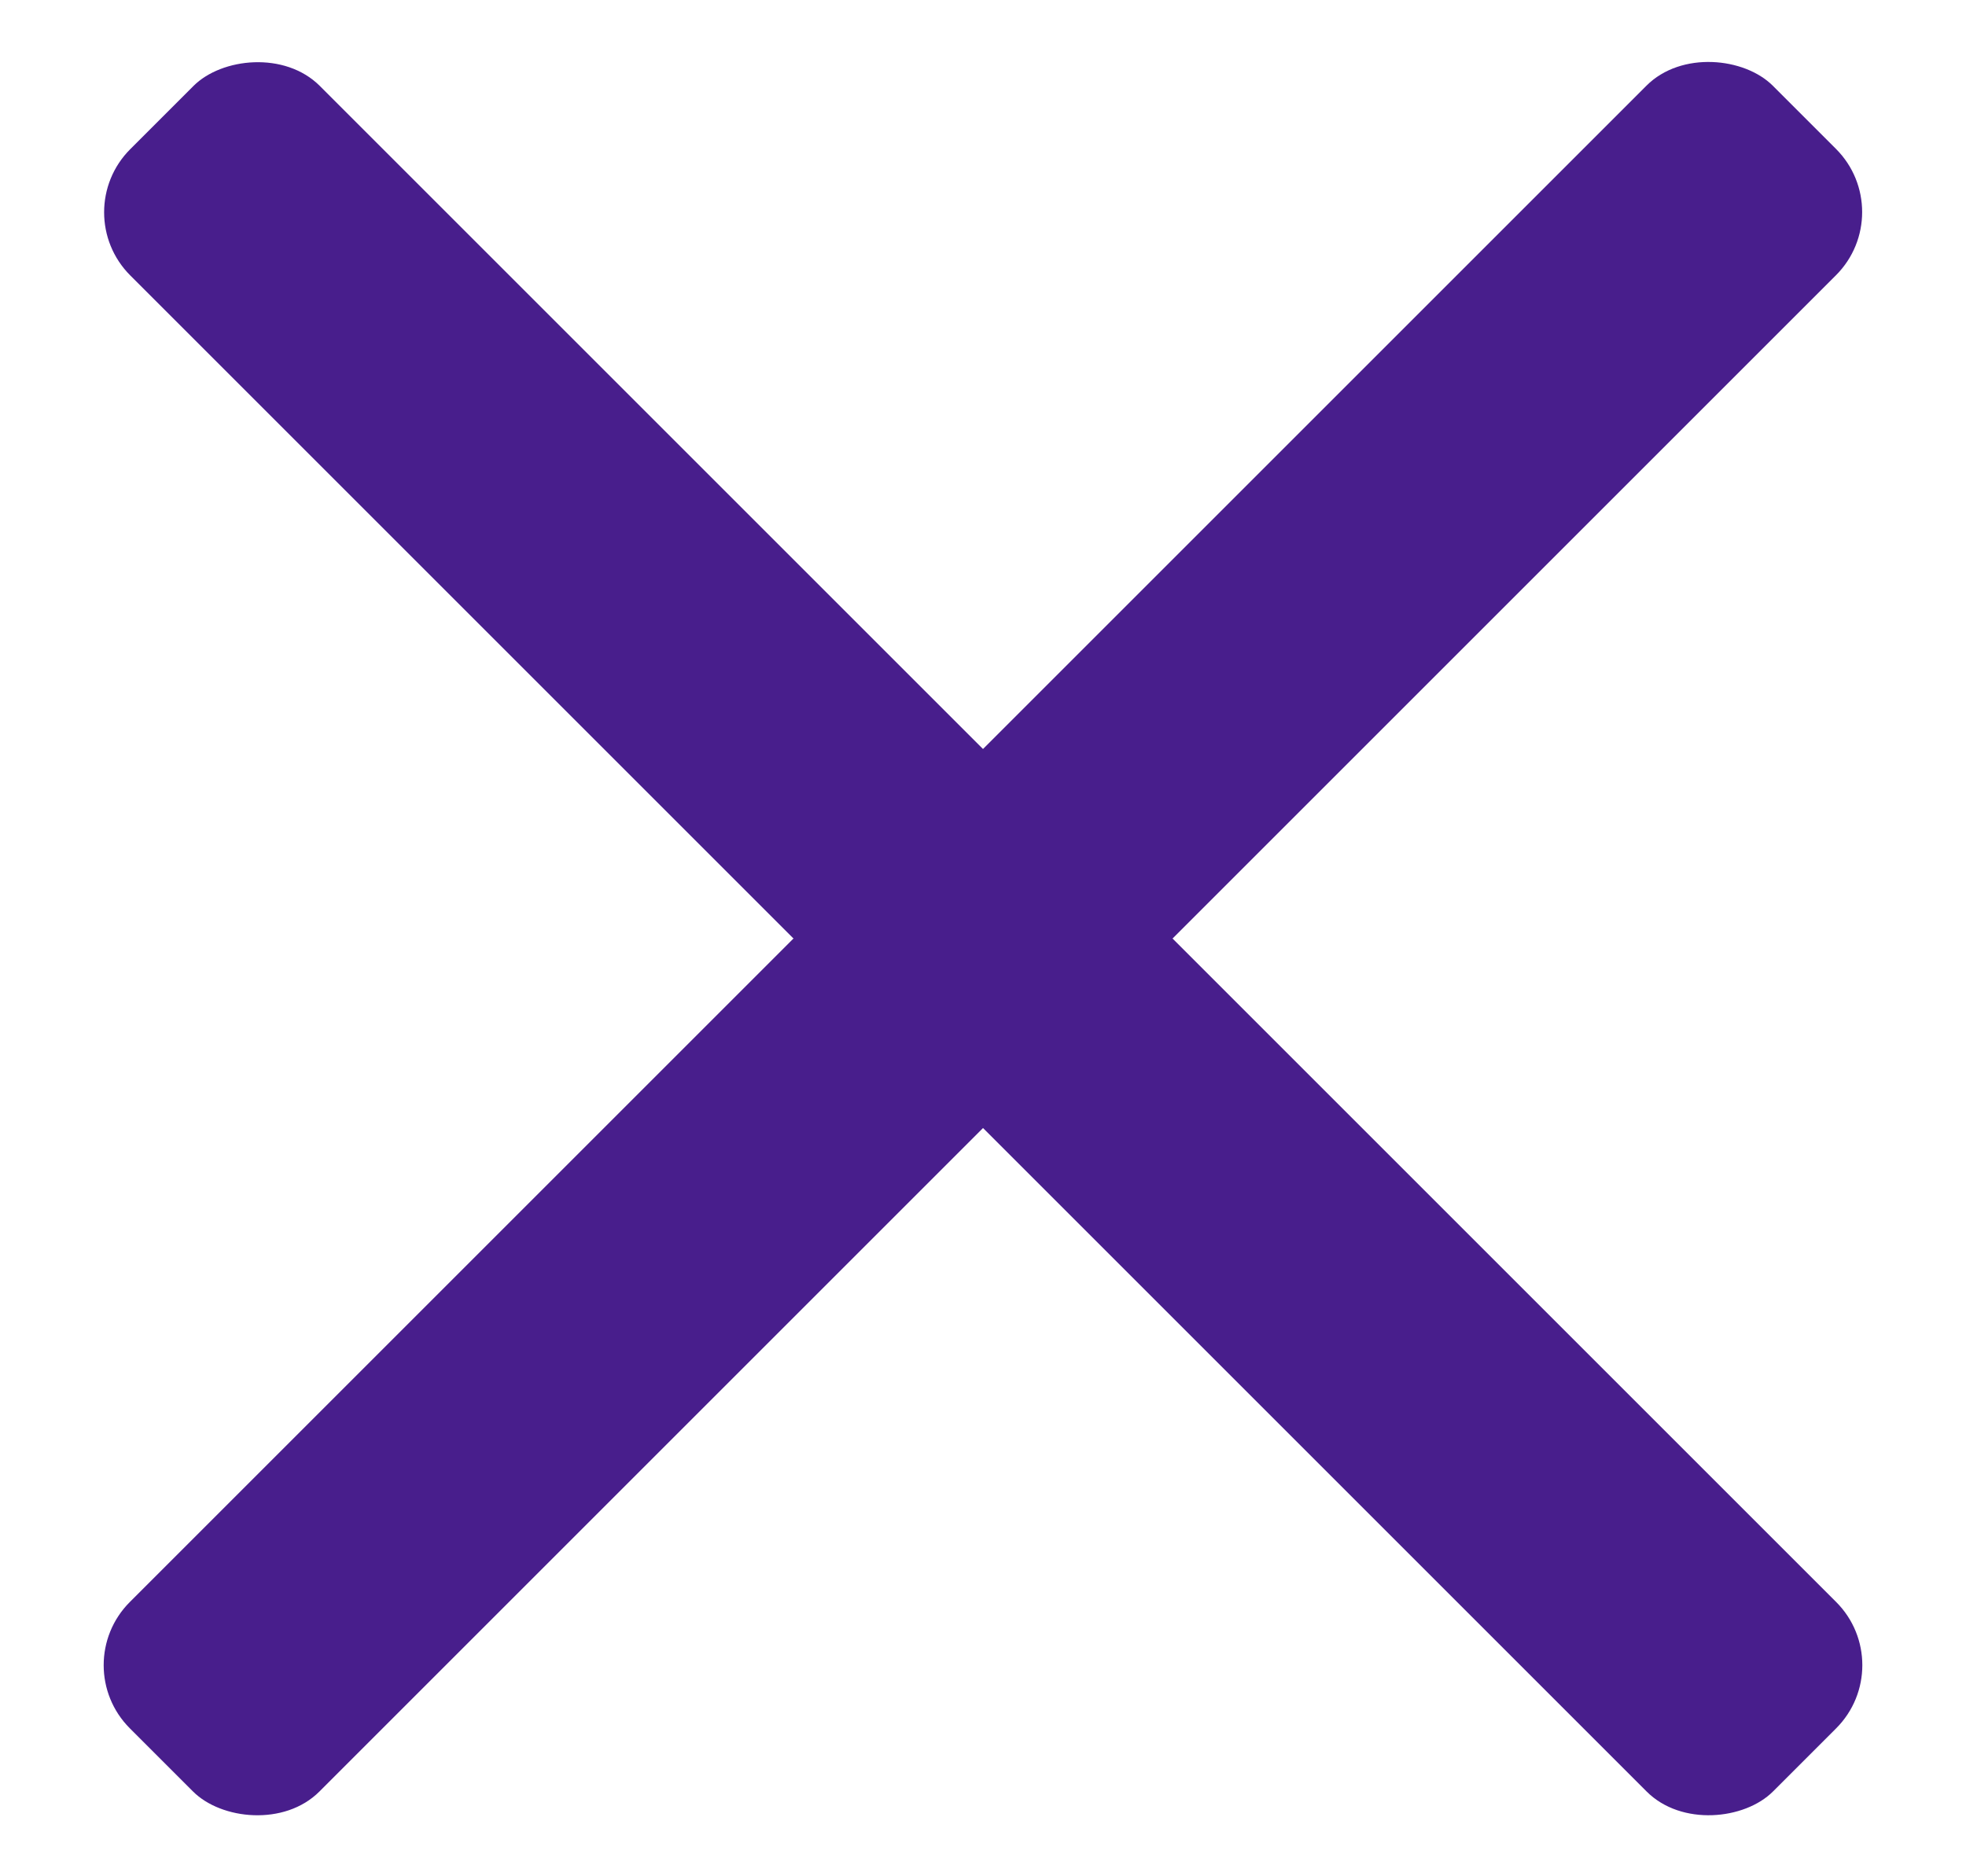 <svg width="22" height="21" viewBox="0 0 22 21" fill="none" xmlns="http://www.w3.org/2000/svg">
<rect x="0.746" y="18.637" width="26" height="3" rx="1" transform="rotate(-45 0.746 18.637)" fill="#481E8C"/>
<rect width="26" height="3" rx="1" transform="matrix(-0.707 -0.707 -0.707 0.707 21.254 18.637)" fill="#481E8C"/>
</svg>
